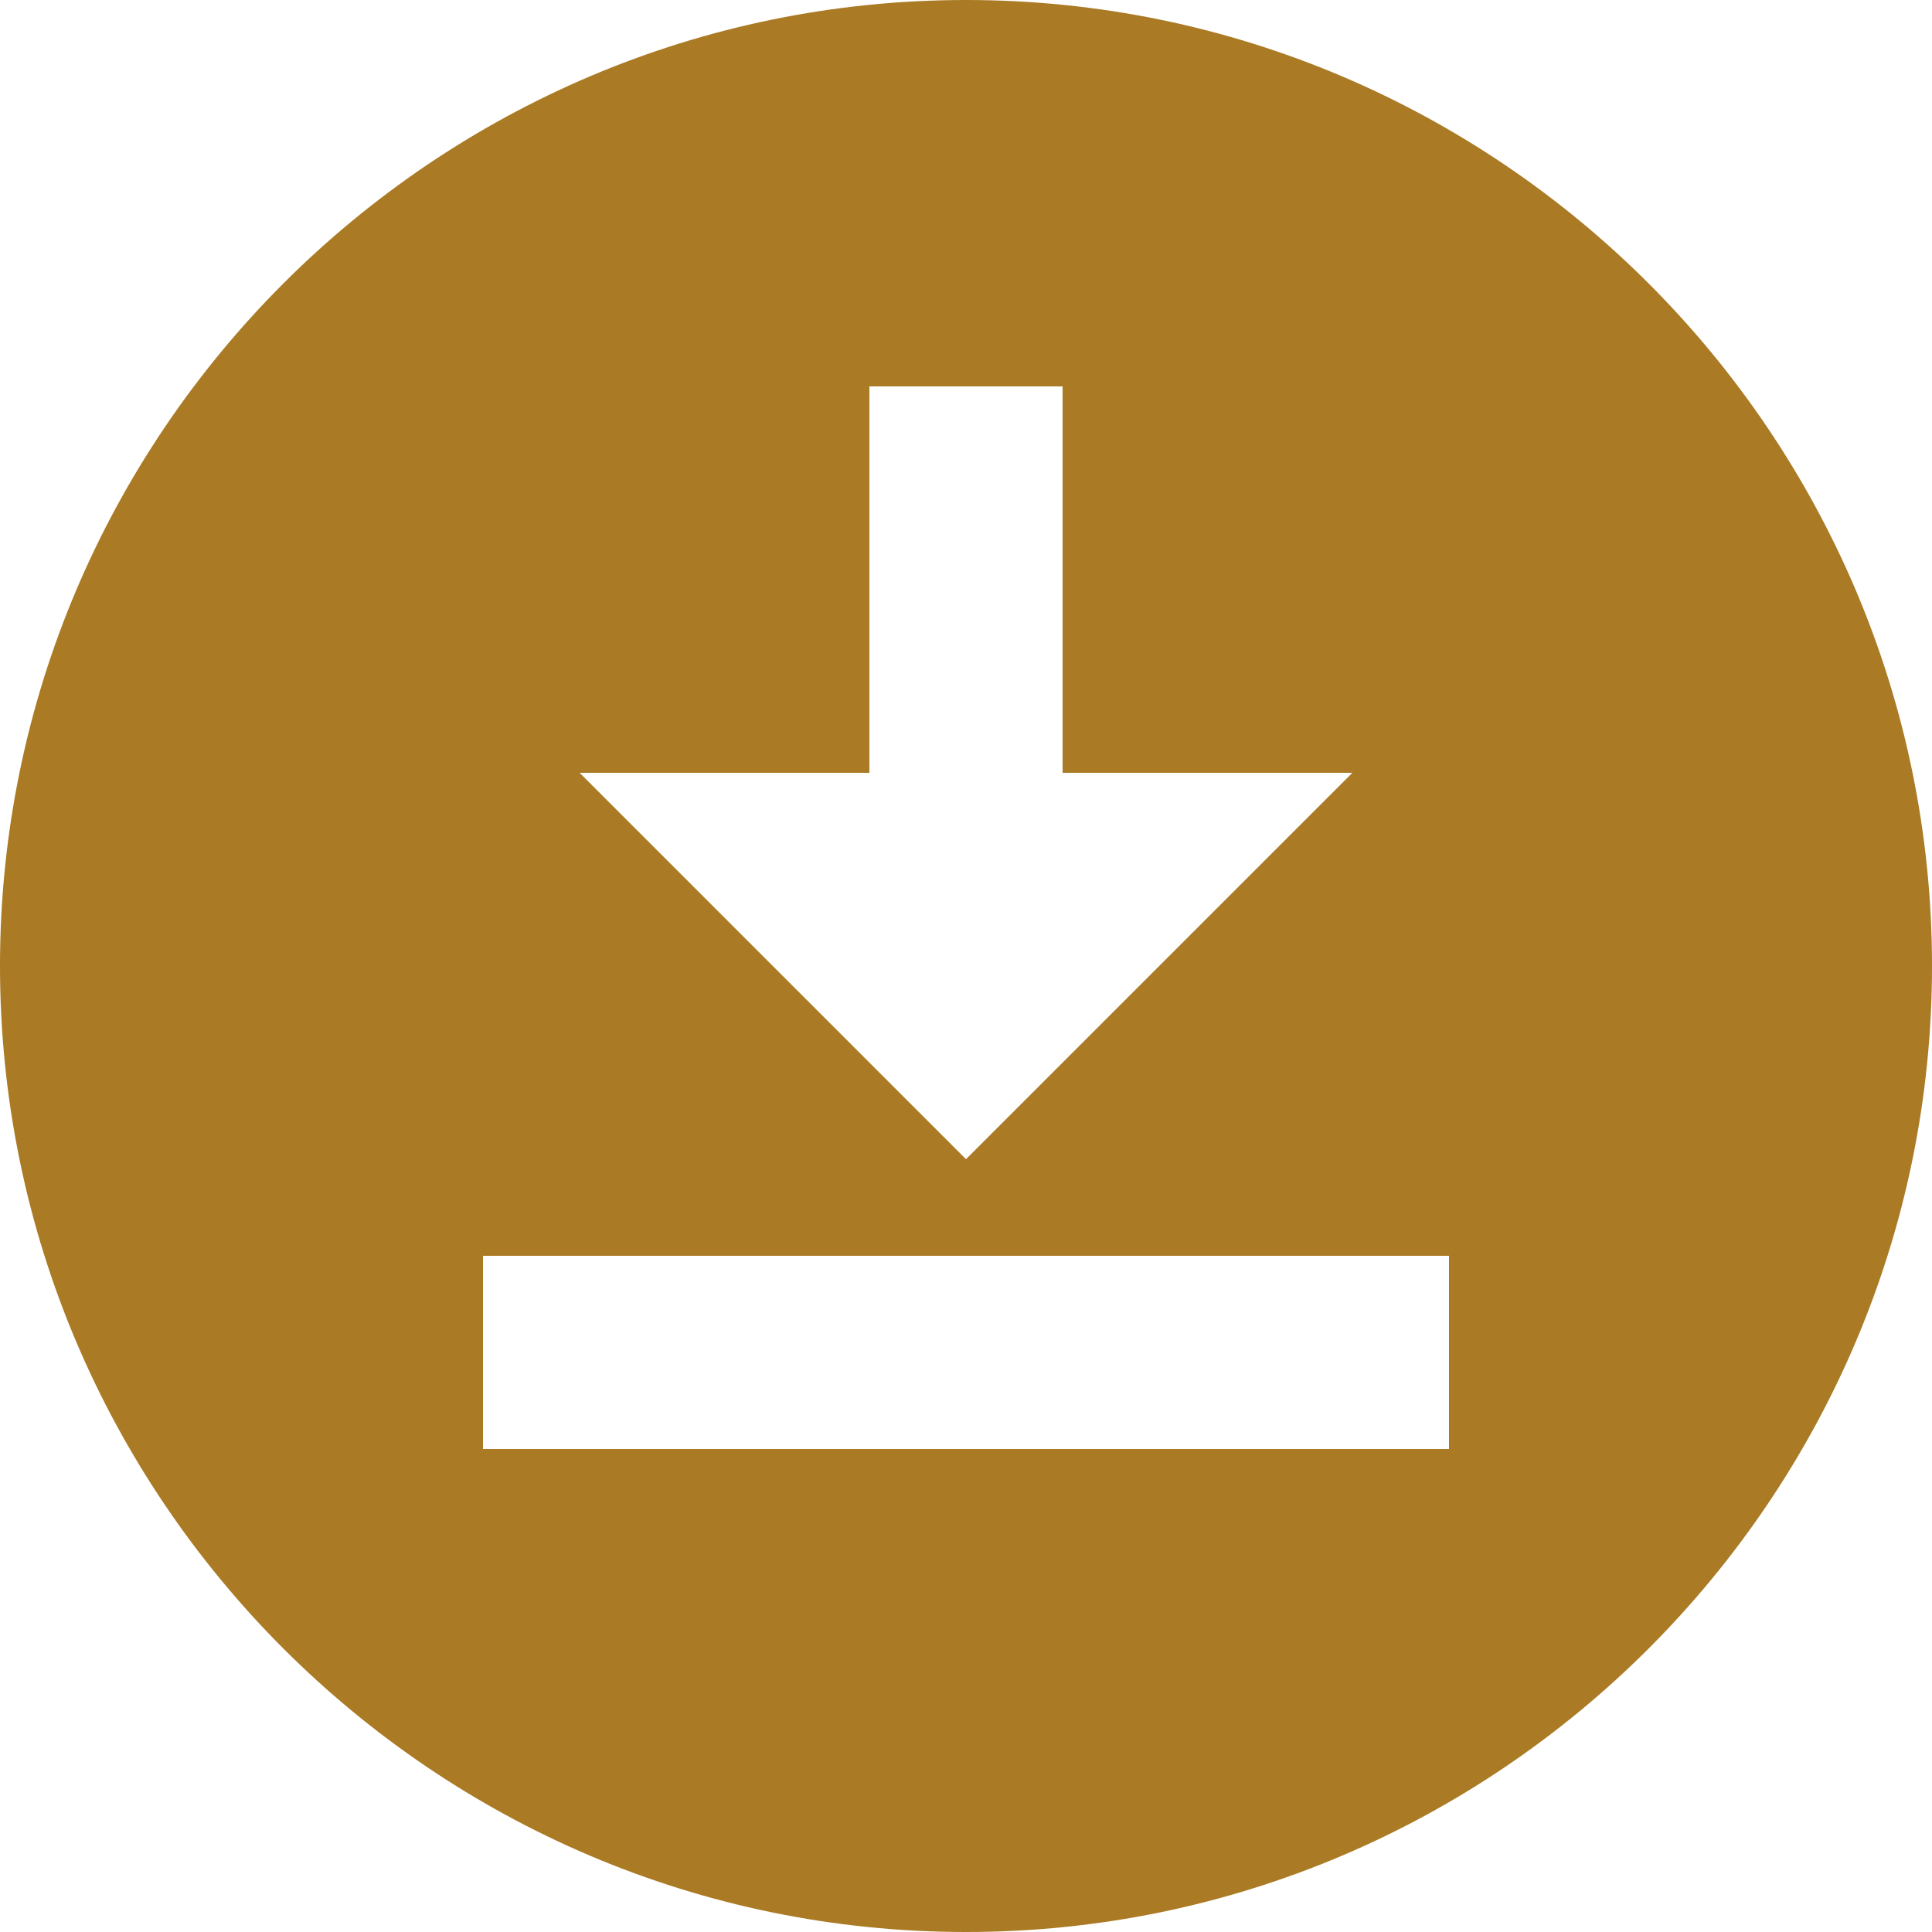 <svg width="33" height="33" viewBox="0 0 33 33" fill="none" xmlns="http://www.w3.org/2000/svg">
<path d="M16.5 0C7.409 0 0 7.409 0 16.5C0 25.591 7.409 33 16.5 33C25.591 33 33 25.591 33 16.5C33 7.409 25.591 0 16.5 0ZM14.85 13.2V6.6H18.15V13.2H23.1L16.5 19.8L9.9 13.2H14.85ZM24.75 24.75H8.25V21.45H24.75V24.75Z" fill="#AA7A24"/>
</svg>
